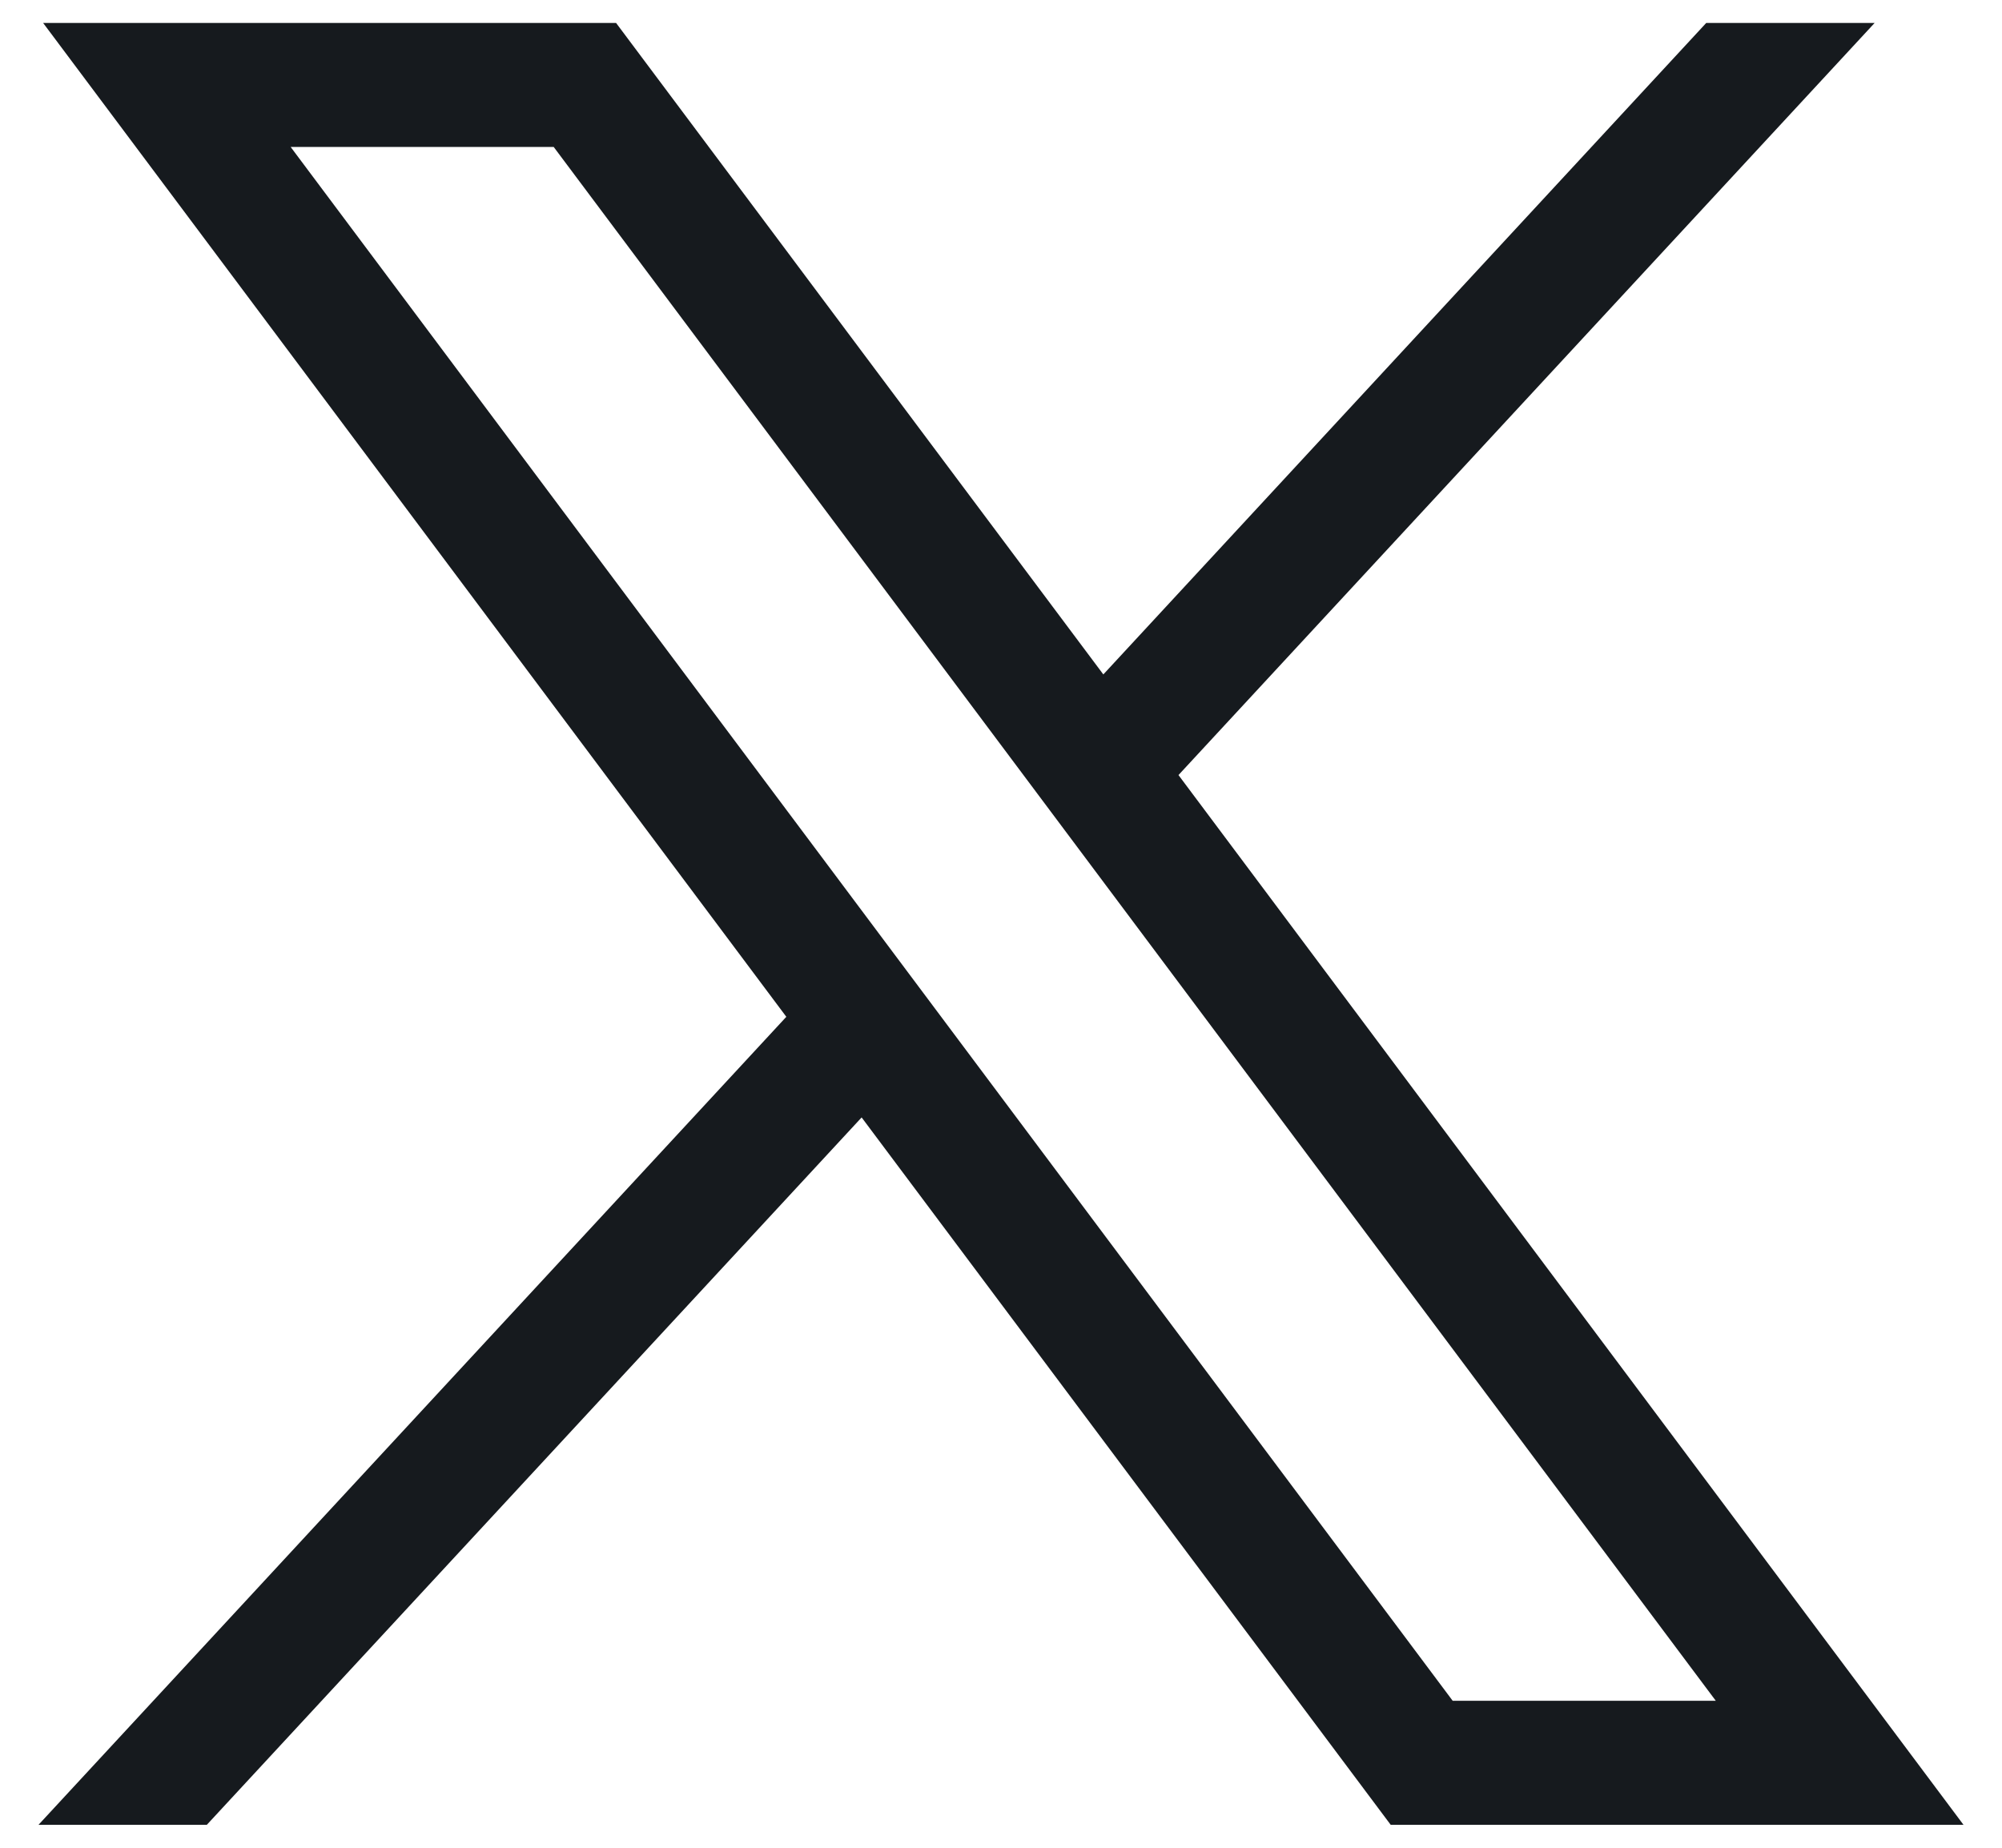 <svg width="26" height="24" viewBox="0 0 26 24" fill="none" xmlns="http://www.w3.org/2000/svg">
<path d="M0.56 0.298L10.212 13.207L0.5 23.702H2.686L11.19 14.514L18.061 23.702H25.5L15.305 10.067L24.346 0.298H22.159L14.329 8.76L8.001 0.298H0.562H0.56ZM3.775 1.909H7.191L22.283 22.091H18.866L3.775 1.909Z" fill="#161A1E"/>
</svg>
